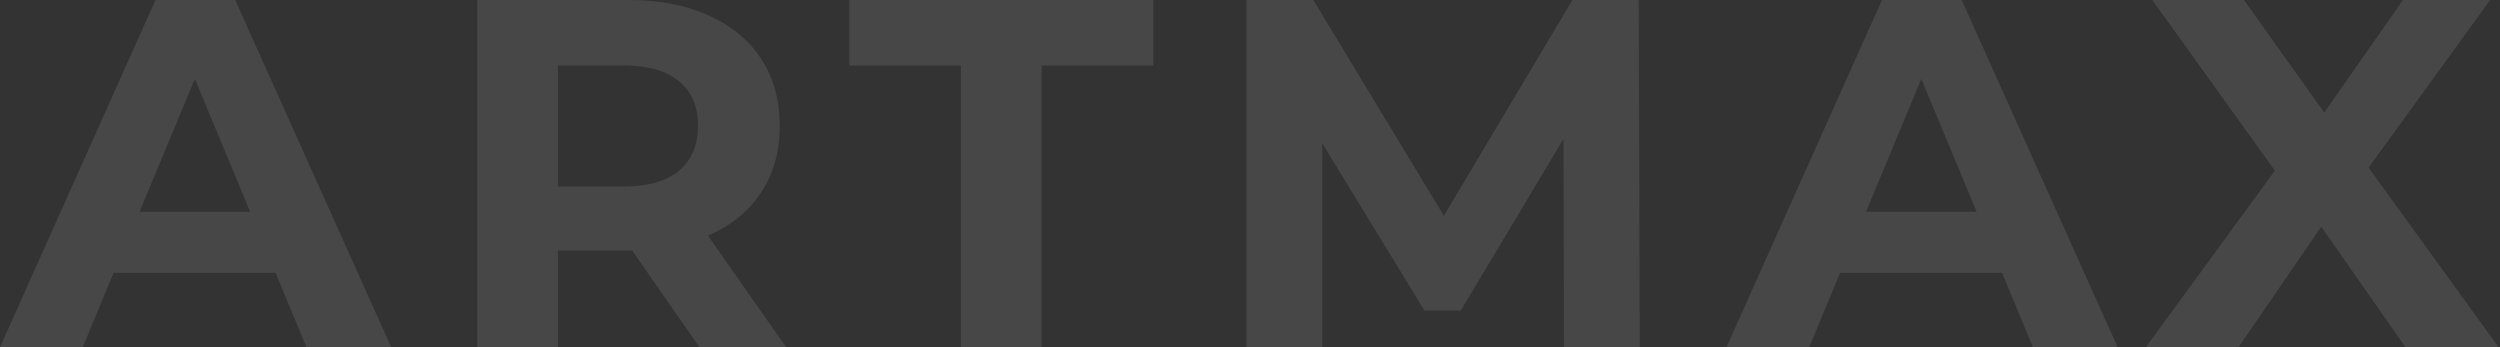 <svg width="288" height="40" viewBox="0 0 288 40" fill="none" xmlns="http://www.w3.org/2000/svg">
<rect x="0" y="0" width="288" height="40" fill="#333333" stroke="none"/>
<path opacity="0.1" d="M31.747 31.429H13.089L9.53 40H0L17.912 0H27.097L45.066 40H35.306L31.747 31.429ZM28.819 24.4L22.447 9.086L16.074 24.4H28.819ZM80.58 40L72.83 28.857H72.371H64.276V40H54.976V0H72.371C75.93 0 79.011 0.59 81.614 1.771C84.254 2.952 86.283 4.629 87.699 6.8C89.115 8.971 89.823 11.543 89.823 14.514C89.823 17.486 89.096 20.057 87.642 22.229C86.225 24.362 84.197 26 81.556 27.143L90.569 40H80.58ZM80.408 14.514C80.408 12.267 79.681 10.552 78.227 9.371C76.772 8.152 74.648 7.543 71.854 7.543H64.276V21.486H71.854C74.648 21.486 76.772 20.876 78.227 19.657C79.681 18.438 80.408 16.724 80.408 14.514ZM110.696 7.543H97.836V0H132.856V7.543H119.996V40H110.696V7.543ZM180.17 40L180.112 16L168.286 35.771H164.095L152.327 16.514V40H143.6V0H151.293L166.334 24.857L181.146 0H188.781L188.896 40H180.17ZM230.637 31.429H211.979L208.419 40H198.89L216.801 0H225.986L243.955 40H234.196L230.637 31.429ZM227.709 24.4L221.336 9.086L214.964 24.4H227.709ZM277.109 40L267.406 26.114L257.876 40H247.199L262.068 19.657L247.945 0H258.509L267.75 12.971L276.821 0H286.868L272.861 19.314L287.843 40H277.109Z" fill="white"/>
</svg>
